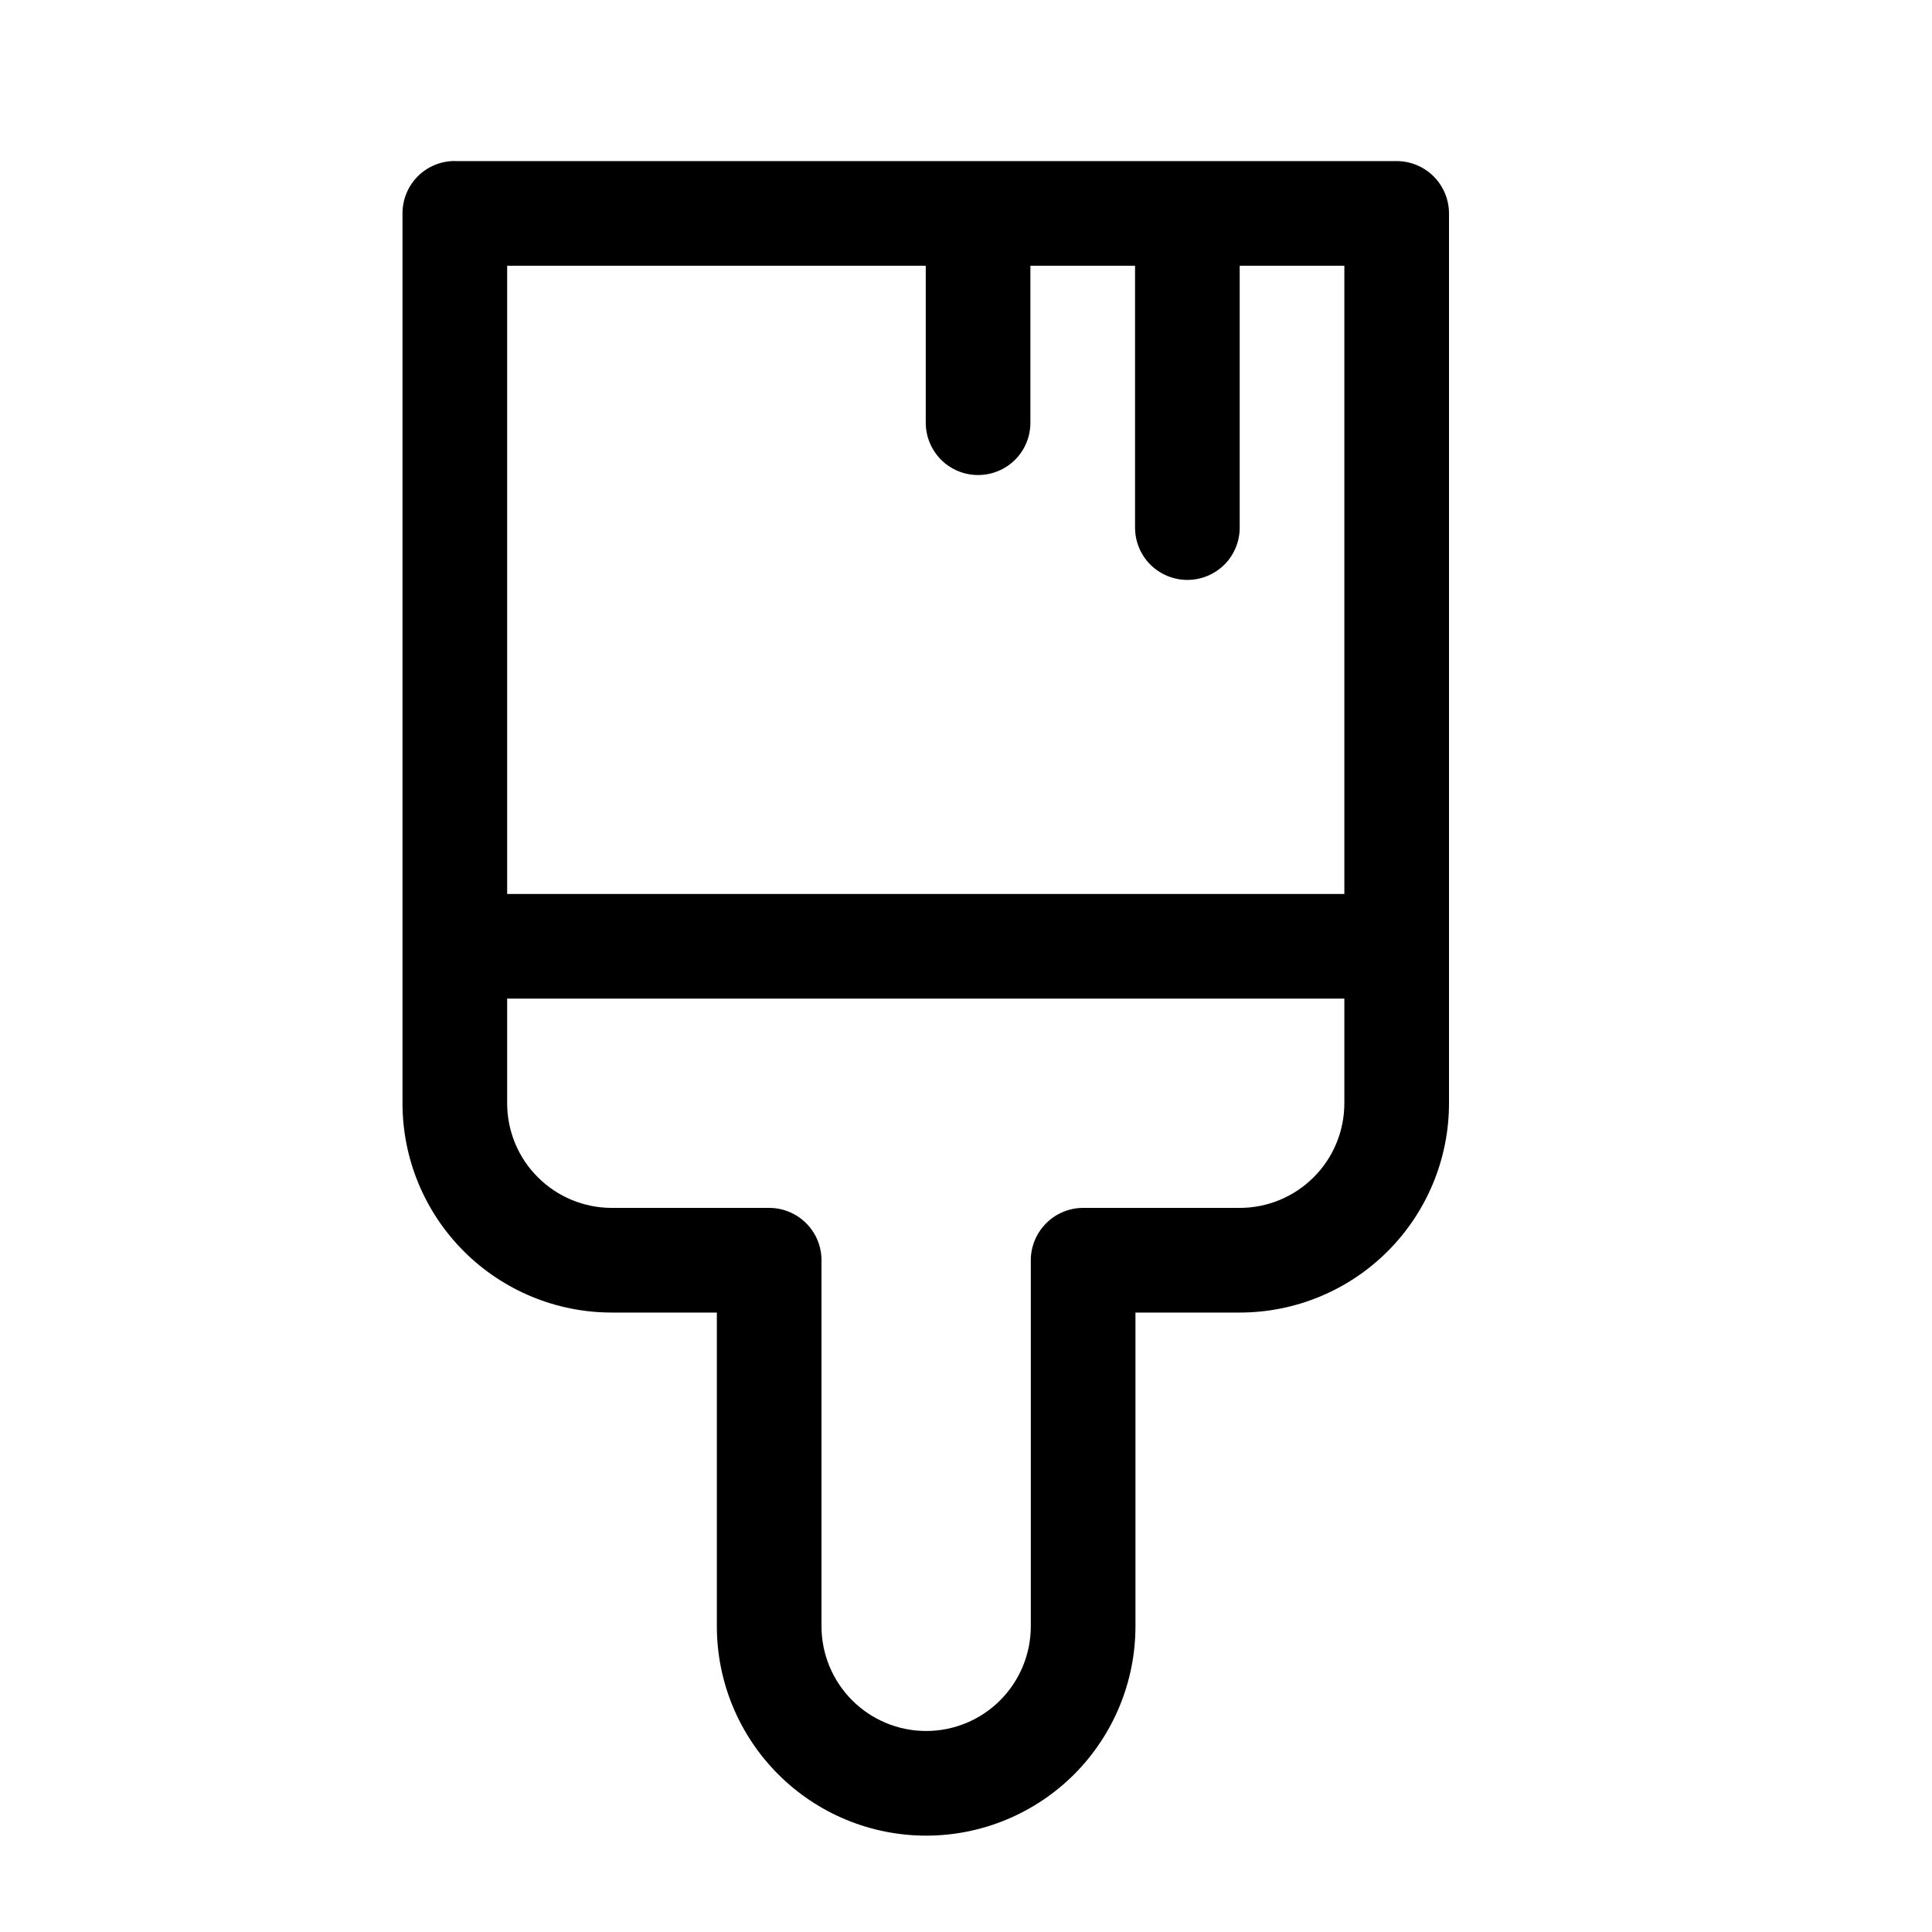 <svg width="24" height="24" viewBox="0 0 24 24" fill="none" xmlns="http://www.w3.org/2000/svg">
<path d="M5.65 2C5.478 2 5.312 2.068 5.19 2.19C5.068 2.312 5 2.478 5 2.65V13.705C5 14.395 5.274 15.056 5.762 15.544C6.249 16.031 6.91 16.305 7.6 16.305H8.905V20.203C8.905 20.892 9.179 21.553 9.667 22.041C10.154 22.529 10.816 22.803 11.505 22.803C12.195 22.803 12.856 22.529 13.344 22.041C13.831 21.553 14.105 20.892 14.105 20.203V16.305H15.4C16.09 16.305 16.751 16.031 17.238 15.544C17.726 15.056 18 14.395 18 13.705V2.651C18 2.479 17.931 2.314 17.81 2.192C17.688 2.07 17.522 2.001 17.35 2.001H5.65V2ZM6.3 12.405H16.7V13.705C16.7 14.05 16.563 14.381 16.319 14.624C16.075 14.868 15.745 15.005 15.4 15.005H13.455C13.283 15.005 13.117 15.074 12.996 15.196C12.874 15.318 12.805 15.483 12.805 15.655V20.203C12.805 20.547 12.668 20.878 12.424 21.122C12.181 21.366 11.85 21.503 11.505 21.503C11.16 21.503 10.83 21.366 10.586 21.122C10.342 20.878 10.205 20.547 10.205 20.203V15.655C10.205 15.483 10.137 15.318 10.015 15.196C9.893 15.074 9.728 15.005 9.555 15.005H7.6C7.255 15.005 6.925 14.868 6.681 14.624C6.437 14.381 6.3 14.05 6.3 13.705V12.405ZM16.7 11.105H6.3V3.301H11.5V5.251C11.5 5.424 11.569 5.589 11.69 5.711C11.812 5.833 11.978 5.901 12.15 5.901C12.322 5.901 12.488 5.833 12.61 5.711C12.732 5.589 12.8 5.424 12.8 5.251V3.301H14.1V6.554C14.1 6.726 14.168 6.892 14.29 7.014C14.412 7.135 14.578 7.204 14.75 7.204C14.922 7.204 15.088 7.135 15.21 7.014C15.332 6.892 15.4 6.726 15.4 6.554V3.301H16.7V11.107V11.105Z" fill="black"/>
</svg>
